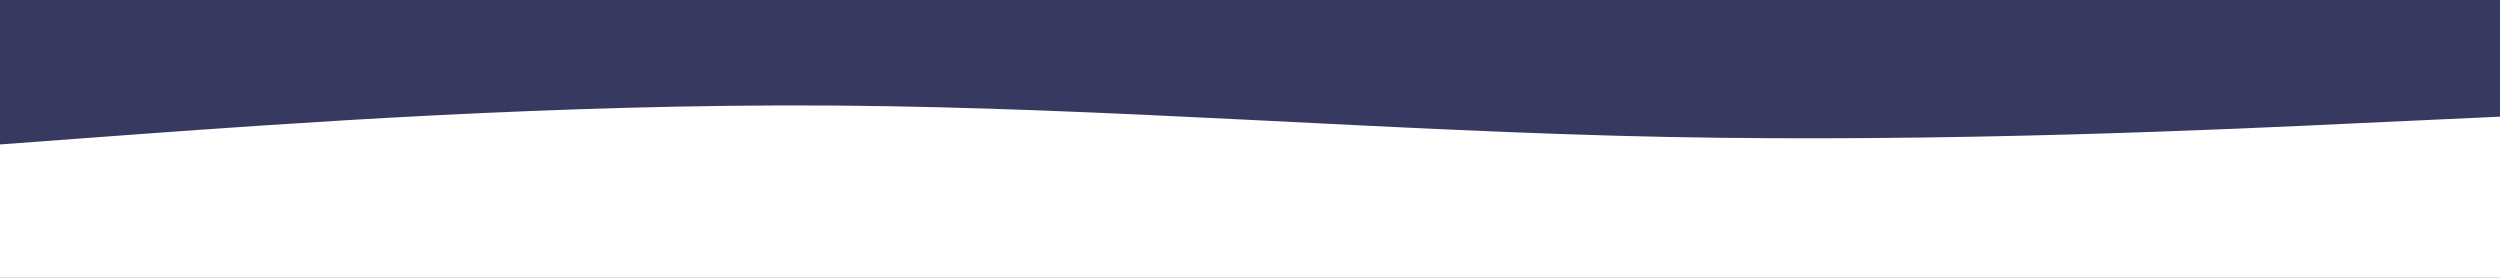 <svg id="visual" viewBox="0 0 900 100" width="900" height="100" xmlns="http://www.w3.org/2000/svg" xmlns:xlink="http://www.w3.org/1999/xlink" version="1.1"><rect x="0" y="0" width="900" height="100" fill="#383961"></rect><path d="M0 52L50 48.3C100 44.7 200 37.3 300 38C400 38.7 500 47.3 600 49.3C700 51.3 800 46.7 850 44.3L900 42L900 101L850 101C800 101 700 101 600 101C500 101 400 101 300 101C200 101 100 101 50 101L0 101Z" fill="#FFFFFF" stroke-linecap="round" stroke-linejoin="miter"></path></svg>